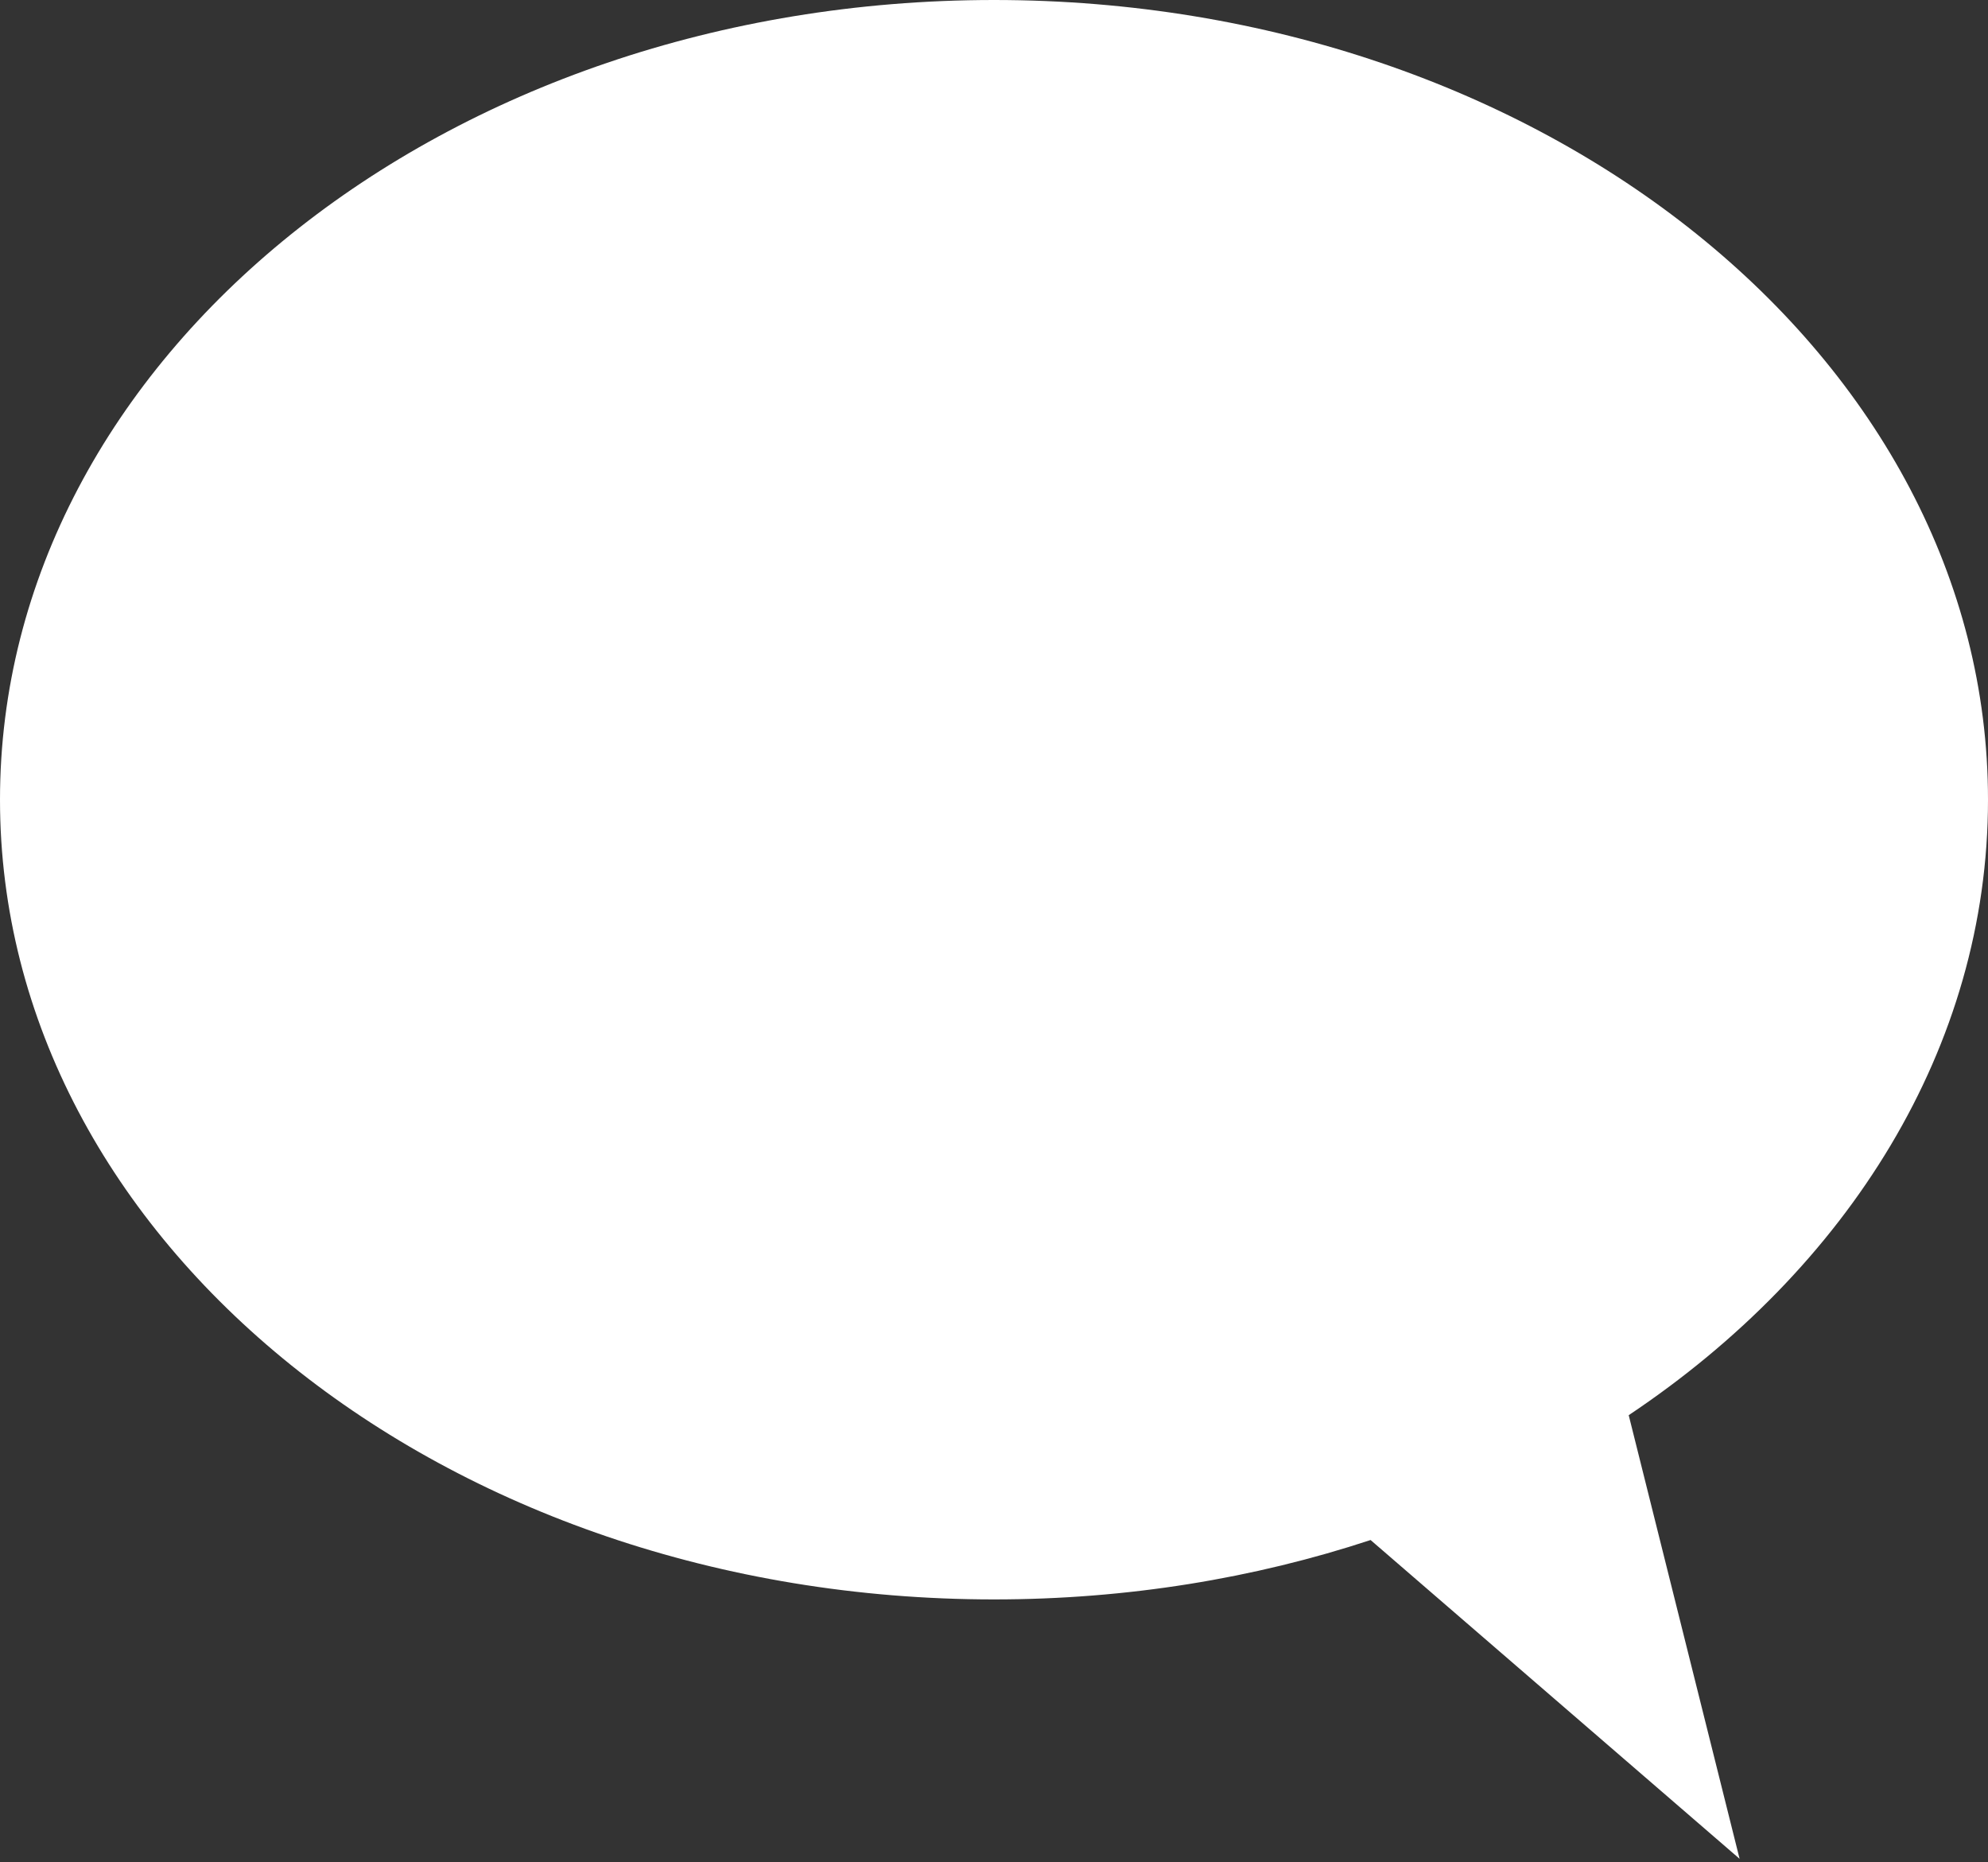 <svg width="63" height="59" viewBox="0 0 63 59" fill="none" xmlns="http://www.w3.org/2000/svg">
<rect x="0" y="0" width="63" height="59" fill="#333333" stroke="none"/>
<path fill-rule="evenodd" clip-rule="evenodd" d="M51.614 44.837C58.571 40.189 63 33.179 63 25.337C63 11.344 48.897 0 31.5 0C14.103 0 0 11.344 0 25.337C0 39.33 14.103 50.674 31.5 50.674C35.724 50.674 39.753 50.005 43.434 48.792L55.128 58.892L51.614 44.837Z" fill="white"/>
</svg>
